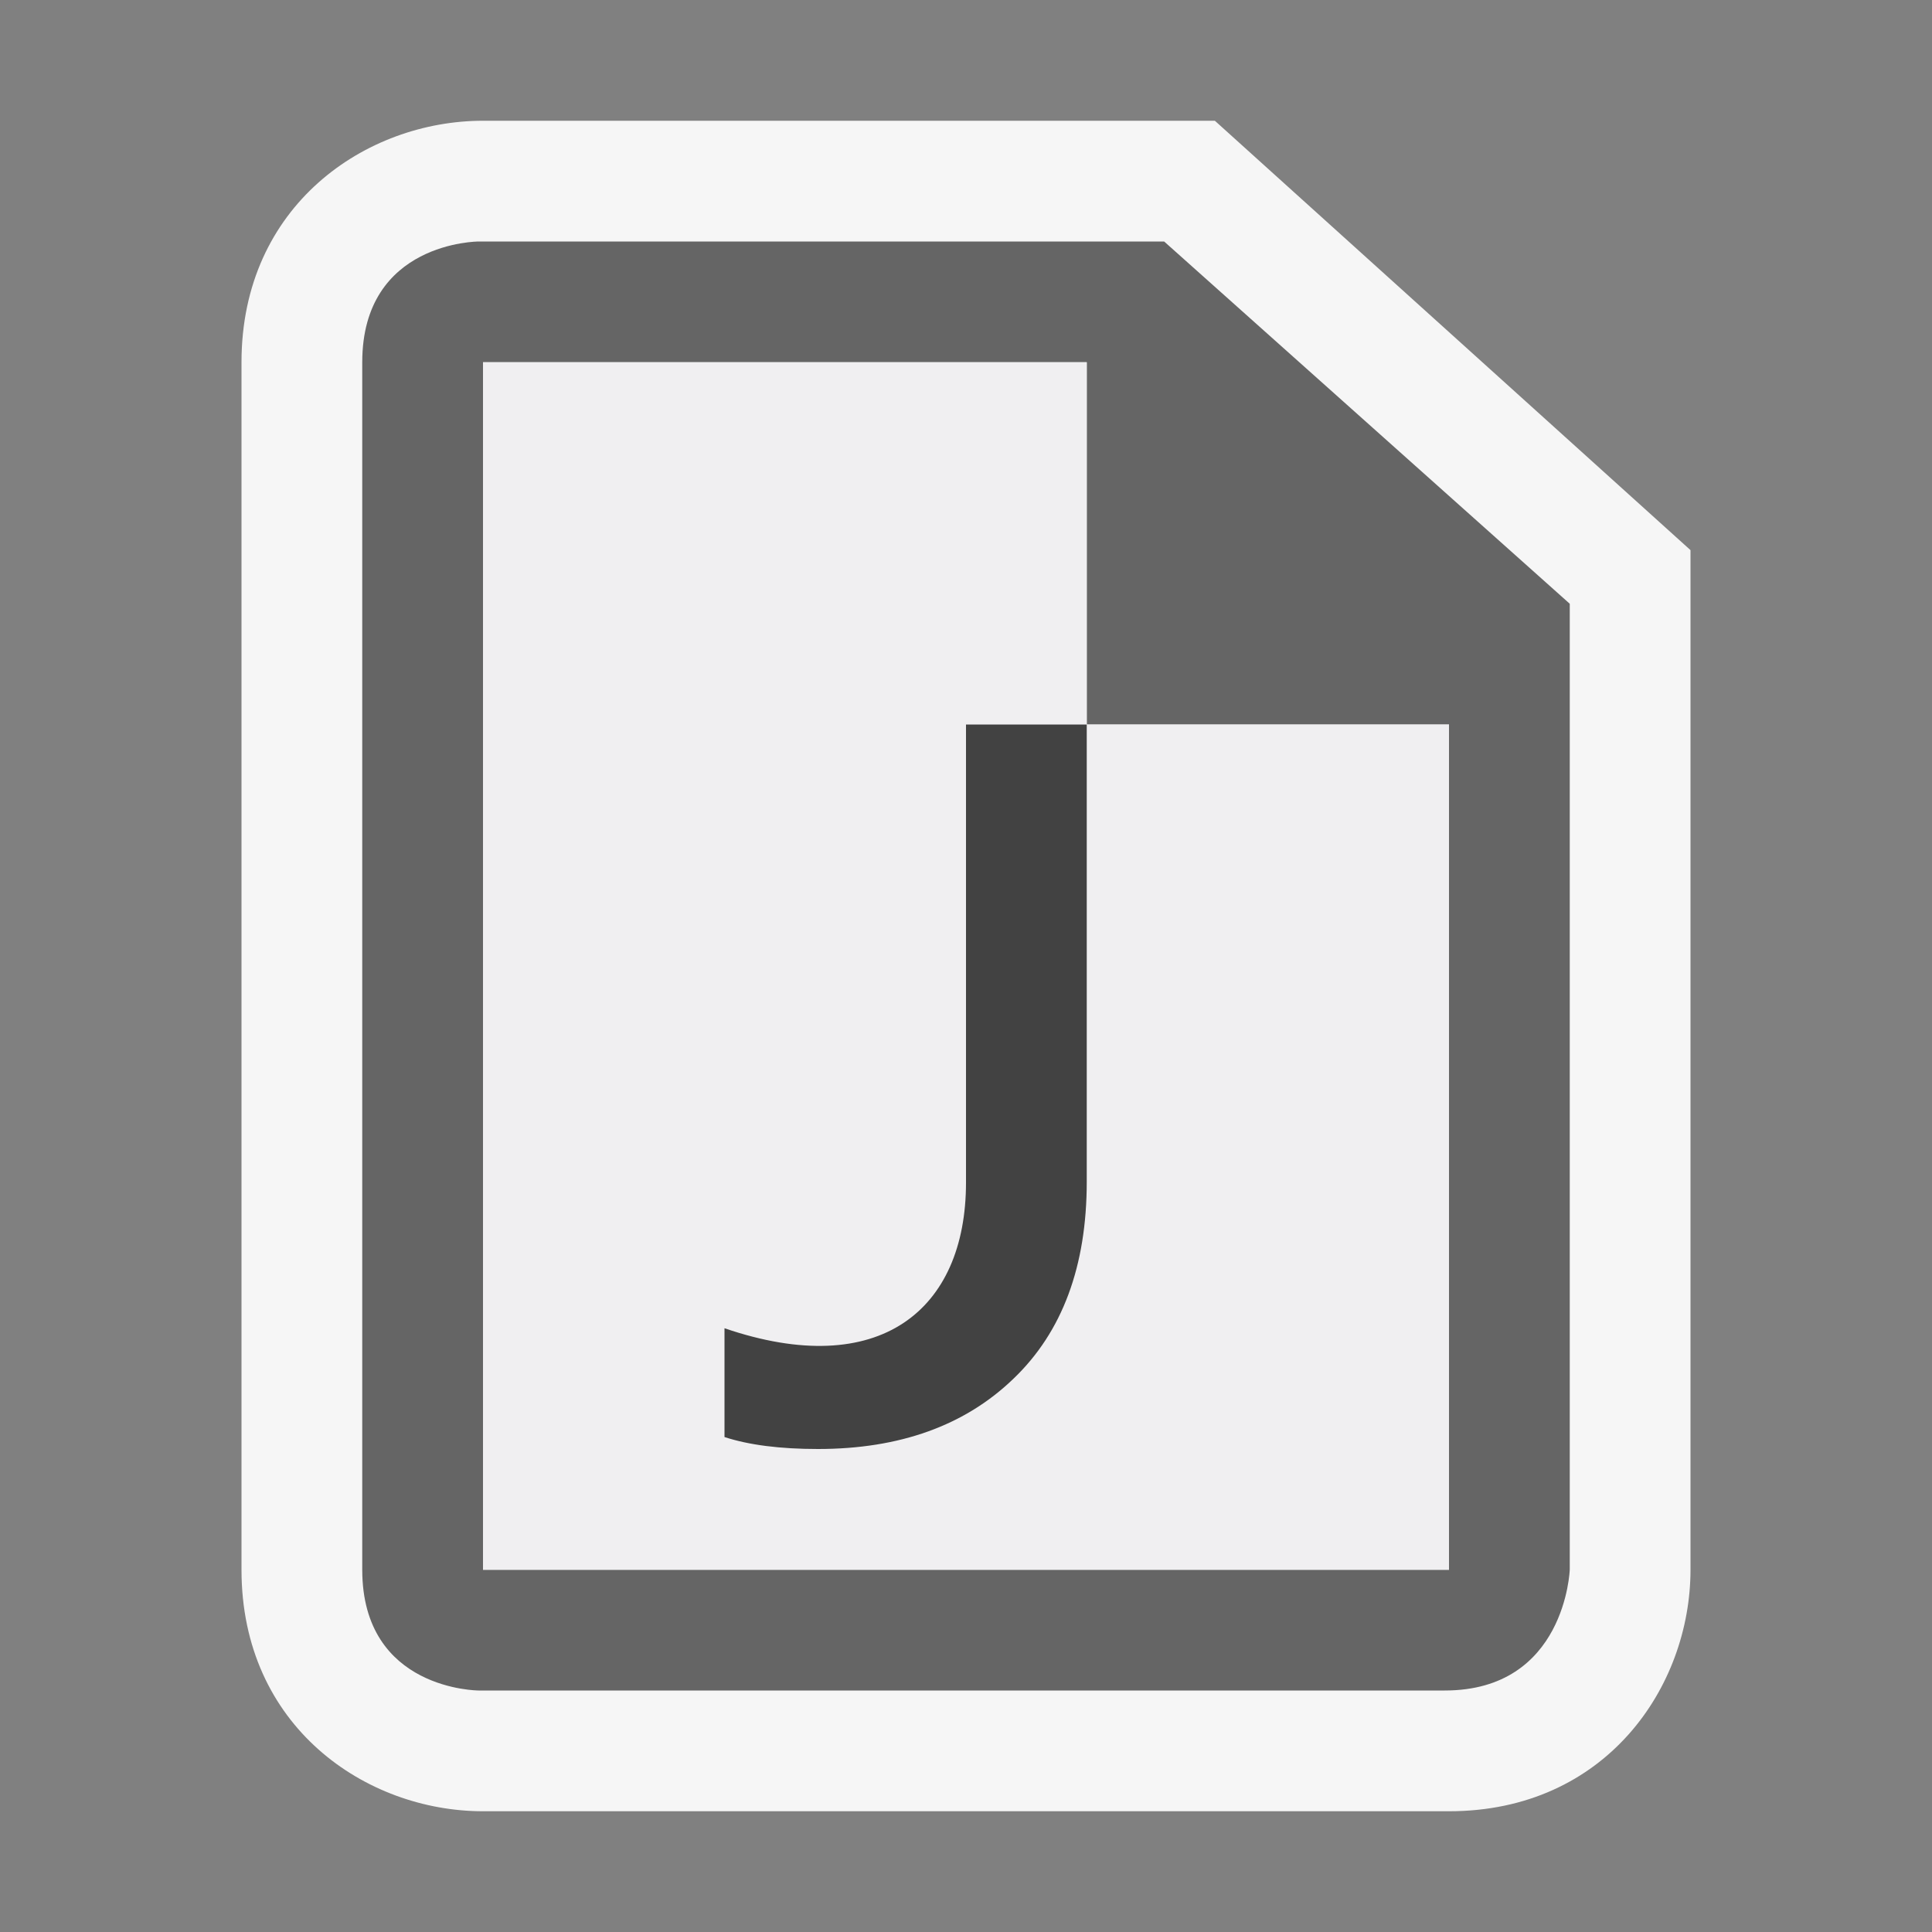 <?xml version="1.0" encoding="iso-8859-1"?>
<!-- Generator: Adobe Illustrator 20.1.0, SVG Export Plug-In . SVG Version: 6.00 Build 0)  -->
<svg version="1.1" xmlns="http://www.w3.org/2000/svg" xmlns:xlink="http://www.w3.org/1999/xlink" x="0px" y="0px"
	 viewBox="0 0 16 16" style="enable-background:new 0 0 16 16;" xml:space="preserve">
<rect x="0" y="0" width="16" height="16" fill="#808080" stroke="none"/>
<g id="canvas">
	<path id="XMLID_1_" style="opacity:0;fill:#F3F3F3;" d="M16,16H0V0h16V16z"/>
</g>
<g id="outline">
	<path style="fill:#F6F6F6;" d="M4,15c-0.97,0-2-0.701-2-2V3c0-1.299,1.03-2,2-2h6.061L14,4.556V13c0,0.97-0.701,2-2,2H4z"/>
</g>
<g id="iconBg">
	<path style="fill:#656565;" d="M9.641,2H3.964C3.964,2,3,2,3,3c0,0.805,0,7.442,0,10c0,1,0.965,1,0.965,1s7,0,8,0S13,13,13,13V5
		L9.641,2z M12,13H4V3h5v3h3V13z"/>
</g>
<g id="iconFg">
	<path id="XMLID_3_" style="fill:#F0EFF1;" d="M4,3h5v3h3v7H4V3z"/>
</g>
<g id="colorImportance">
	<path style="fill:#424242;" d="M9,9.786c0,0.7-0.202,1.244-0.606,1.631C7.991,11.806,7.451,12,6.774,12
		C6.46,12,6.202,11.967,6,11.901V11c1.281,0.438,2-0.149,2-1.206V6h1V9.786z"/>
</g>
</svg>
